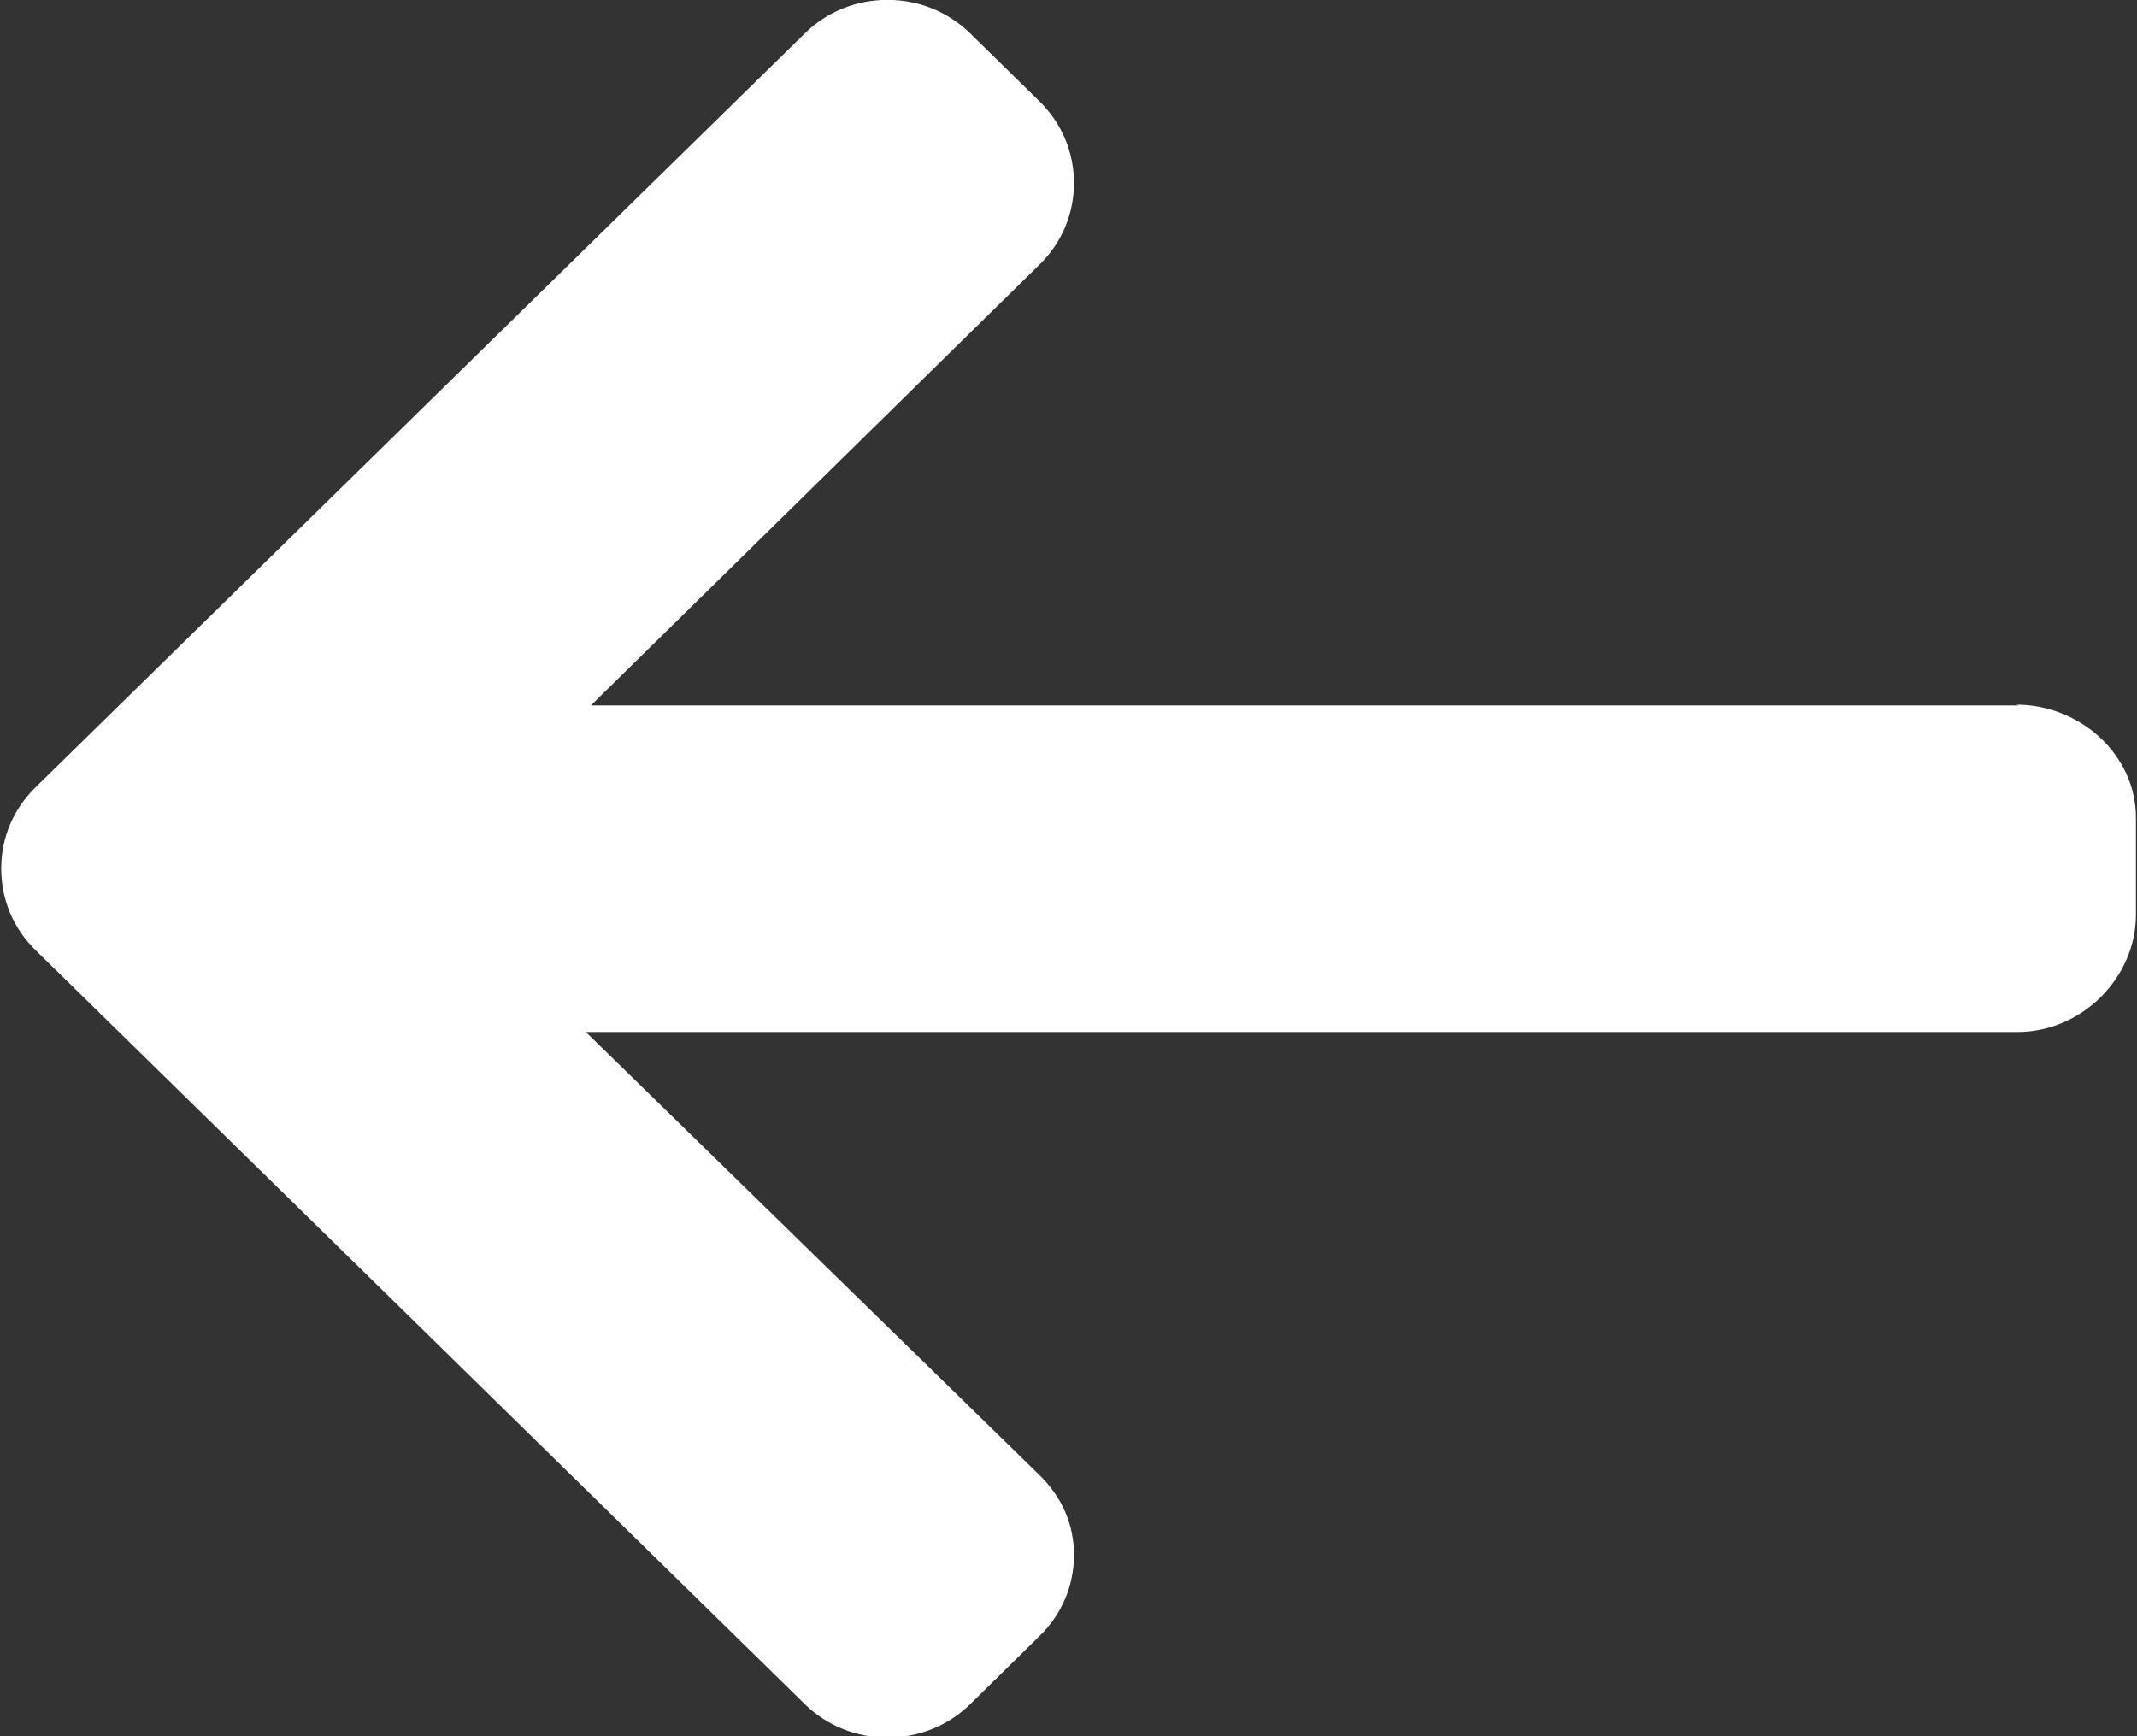 <svg 
 xmlns="http://www.w3.org/2000/svg"
 xmlns:xlink="http://www.w3.org/1999/xlink"
 width="16px" height="13px">
<rect width="100%" height="100%" fill="#333333" stroke="none"/>
<path fill-rule="evenodd"  fill="rgb(255, 255, 255)"
 d="M15.094,5.276 L15.119,5.282 L4.424,5.282 L7.786,1.978 C7.950,1.818 8.041,1.599 8.041,1.370 C8.041,1.141 7.950,0.924 7.786,0.762 L7.263,0.249 C7.098,0.088 6.879,-0.001 6.645,-0.001 C6.411,-0.001 6.192,0.087 6.027,0.249 L0.264,5.897 C0.099,6.059 0.009,6.274 0.009,6.503 C0.009,6.734 0.099,6.950 0.264,7.112 L6.027,12.761 C6.192,12.922 6.411,13.010 6.645,13.010 C6.879,13.010 7.098,12.922 7.263,12.761 L7.786,12.247 C7.950,12.087 8.041,11.872 8.041,11.642 C8.041,11.413 7.950,11.210 7.786,11.048 L4.386,7.727 L15.106,7.727 C15.587,7.727 15.992,7.320 15.992,6.849 L15.992,6.123 C15.992,5.651 15.575,5.276 15.094,5.276 Z"/>
</svg>